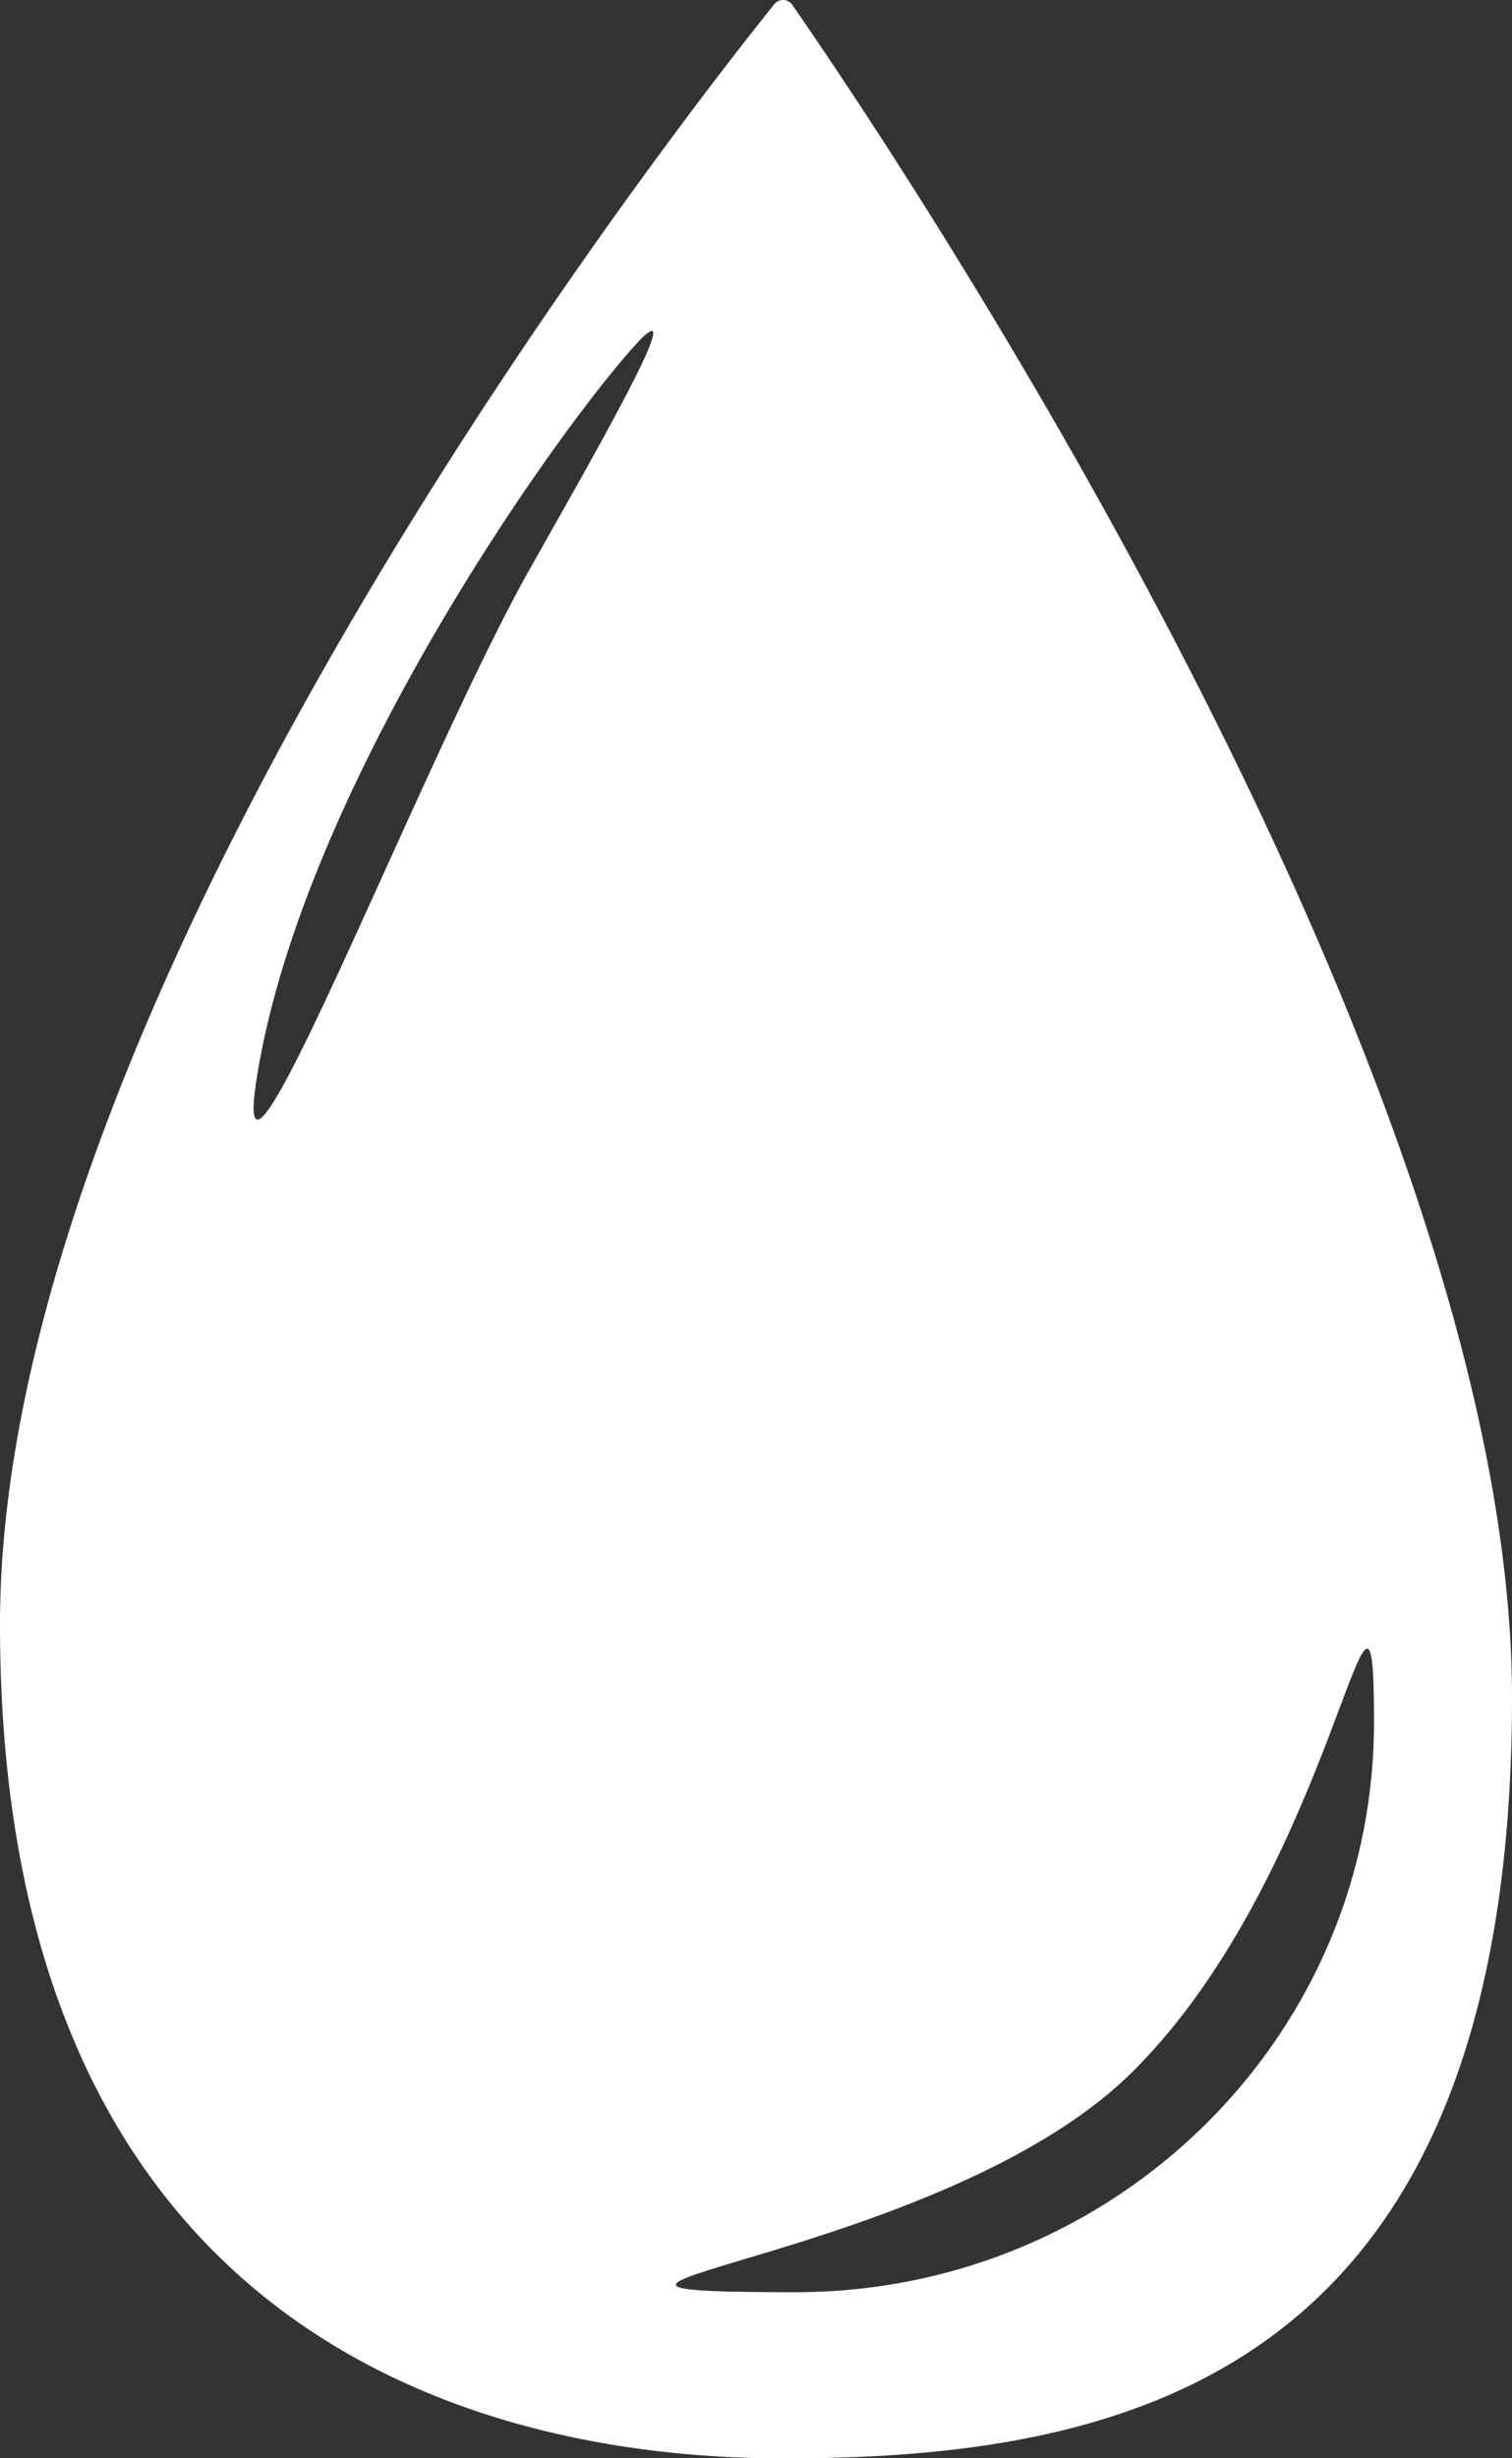 <svg xmlns="http://www.w3.org/2000/svg" viewBox="0 0 642.28 1043.96"><rect x="0" y="0" width="642.28" height="1043.96" fill="#333333" stroke="none"/><defs><style>.cls-1{fill:#fff;}</style></defs><title>Asset 6</title><g id="Layer_2" data-name="Layer 2"><g id="Layer_1-2" data-name="Layer 1"><path class="cls-1" d="M336.45,1.93A4.73,4.73,0,0,0,329,1.69C291.74,48,0,419.08,0,689.76,0,978.9,188.05,1044,332.91,1044s309.37-34,309.37-323.13C642.28,449.93,370.72,51.18,336.45,1.93ZM224.72,242.24c-45.63,81.21-126.91,291.49-116,217.83C127,337.8,234.52,185.63,269.67,146.74,296.31,117.26,248.26,200.34,224.72,242.24ZM338,973.42c-146.07,0,60.56-12.39,142.47-93C568.12,794,583.66,632,583.66,731.35,583.66,865,473.66,973.42,338,973.42Z"/></g></g></svg>